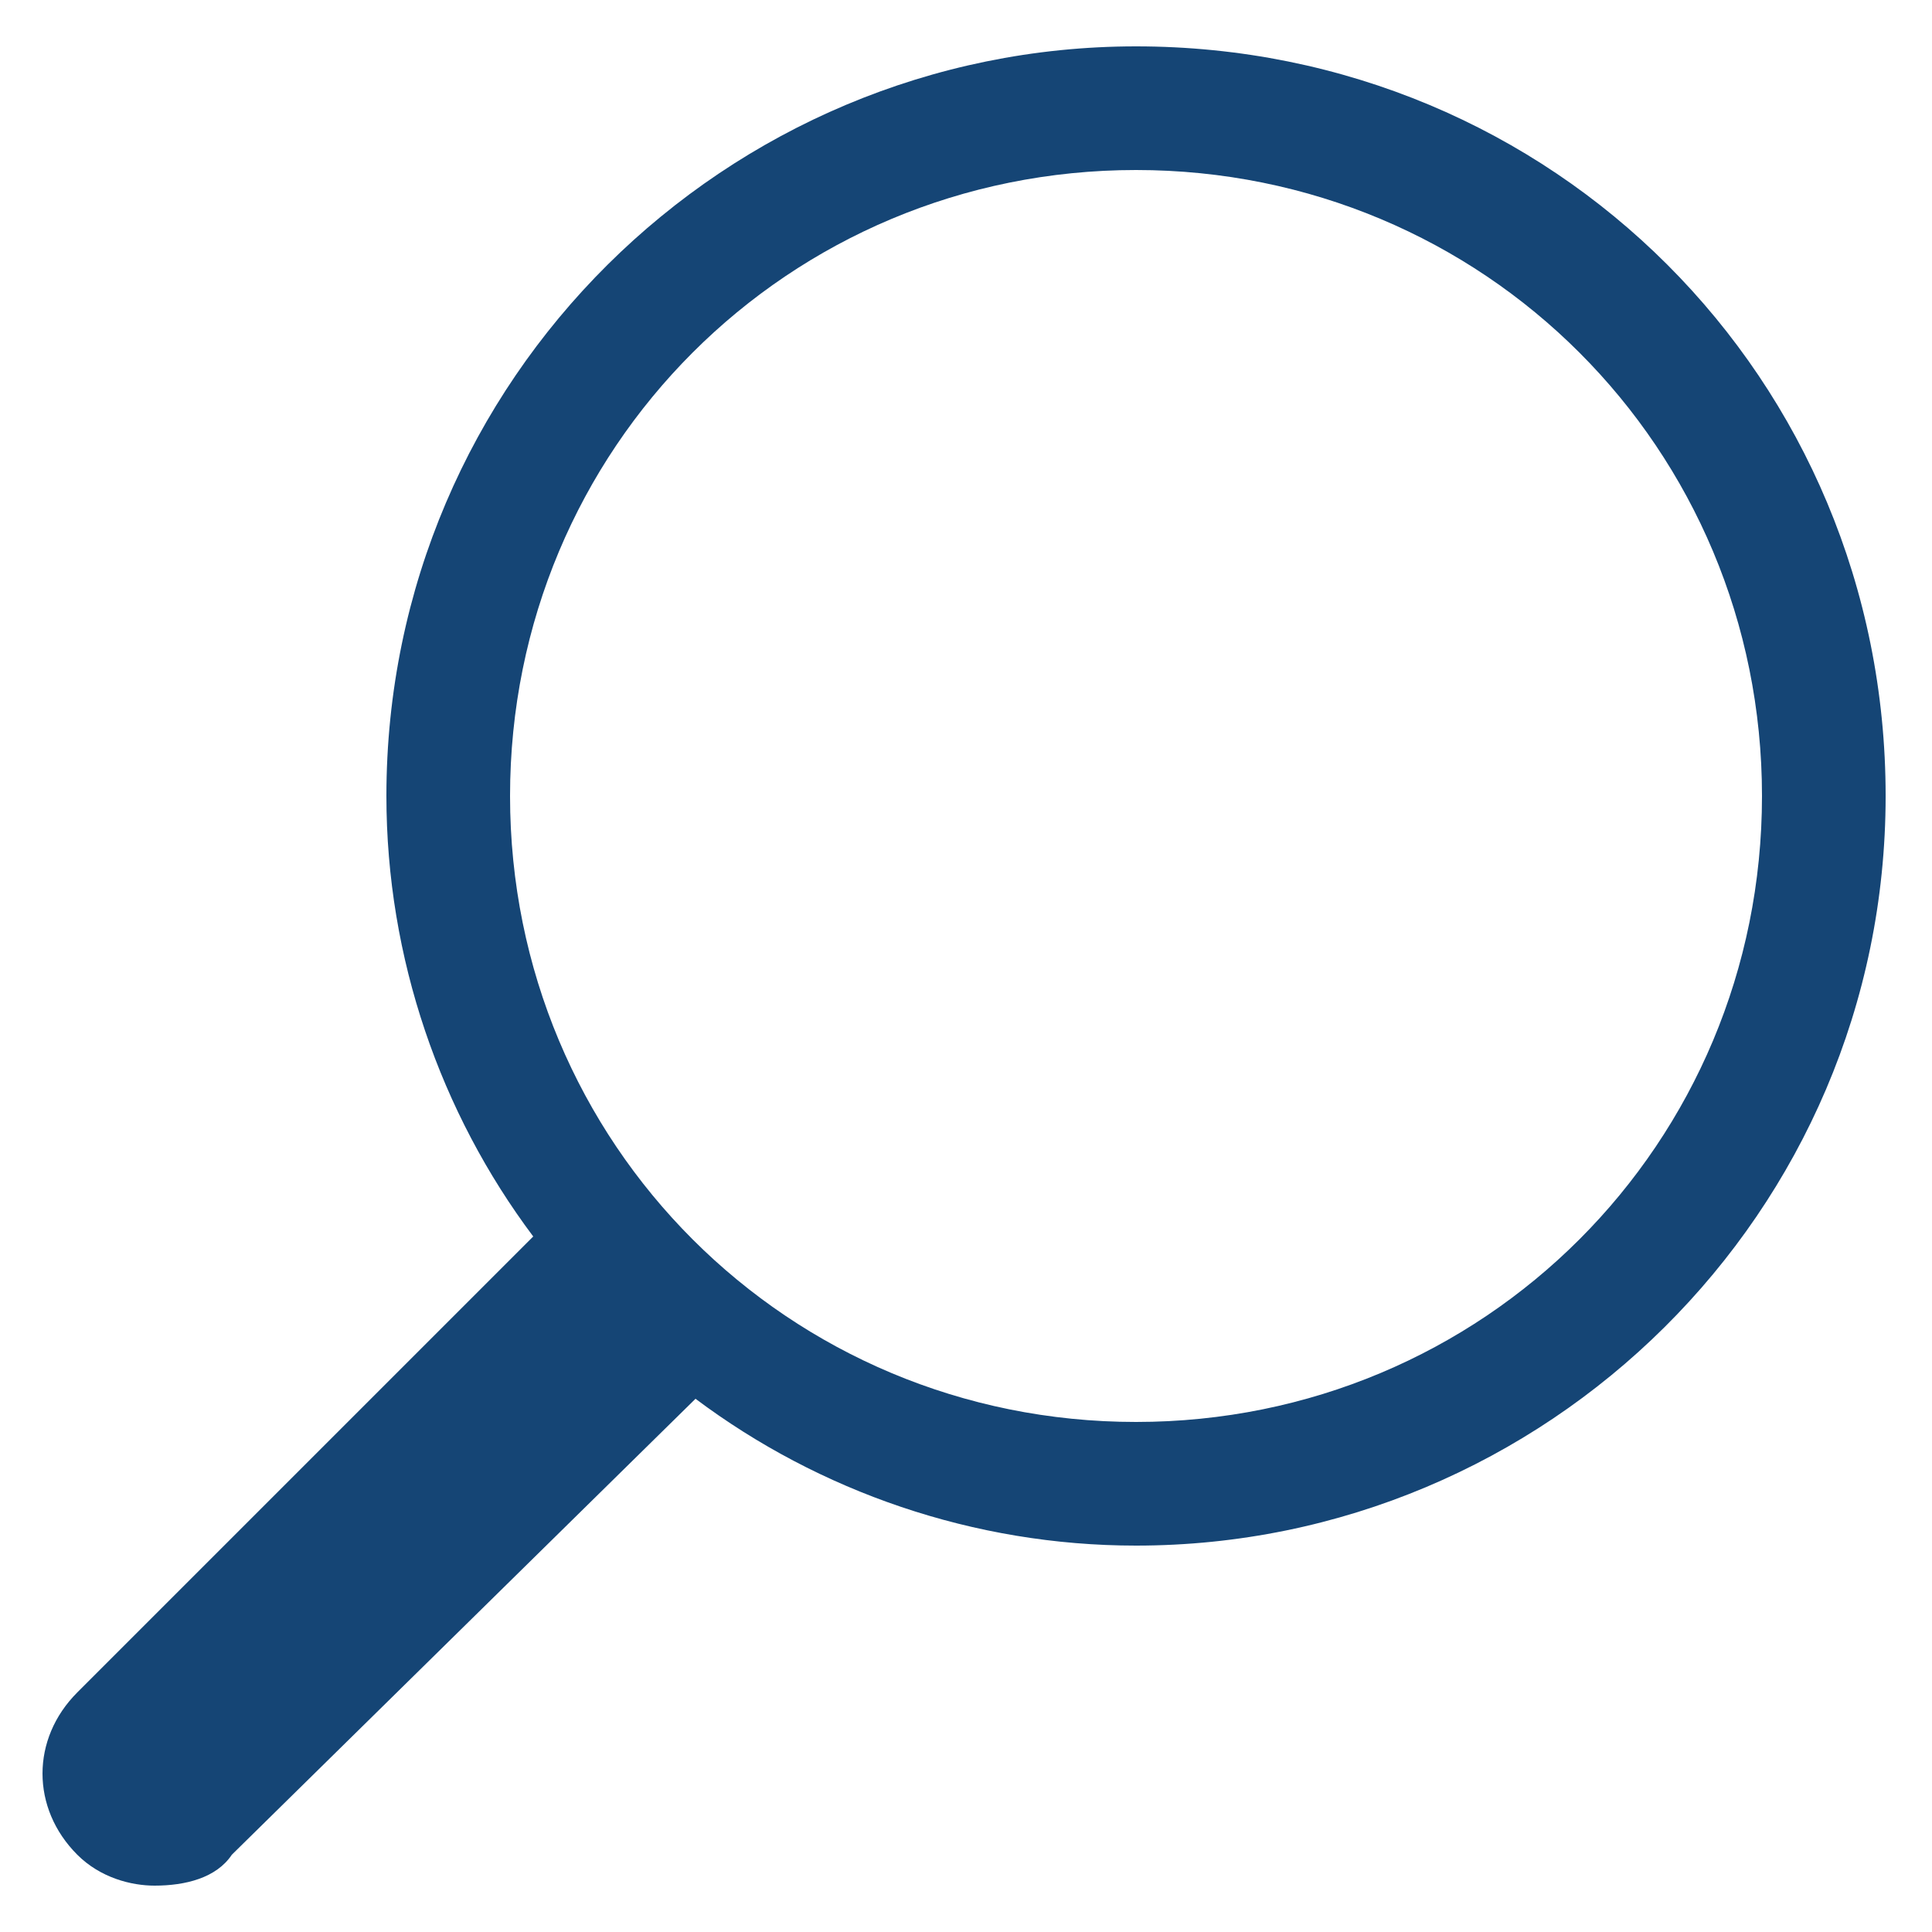 <?xml version="1.0" encoding="utf-8"?>
<!-- Generator: Adobe Illustrator 19.2.1, SVG Export Plug-In . SVG Version: 6.00 Build 0)  -->
<svg version="1.1" id="Livello_1" xmlns="http://www.w3.org/2000/svg" xmlns:xlink="http://www.w3.org/1999/xlink" x="0px" y="0px"
	 viewBox="0 0 25 25" style="enable-background:new 0 0 25 25;" xml:space="preserve">
<style type="text/css">
	.st0{fill:#154575;}
</style>
<g id="XMLID_175_">
	<path id="XMLID_176_" class="st0" d="M14.7,0.6C9.4,0.6,5,4.9,5,10.3c0,2.1,0.7,4.1,1.9,5.7L1,21.9c-0.6,0.6-0.6,1.5,0,2.1
		c0.3,0.3,0.7,0.4,1,0.4c0.4,0,0.8-0.1,1-0.4L9,18.1c1.6,1.2,3.6,1.9,5.7,1.9c5.3,0,9.7-4.3,9.7-9.7S20.1,0.6,14.7,0.6z M14.7,18.4
		c-4.5,0-8.1-3.6-8.1-8.1s3.6-8.1,8.1-8.1c4.5,0,8.1,3.6,8.1,8.1S19.2,18.4,14.7,18.4z"/>
</g>
</svg>
